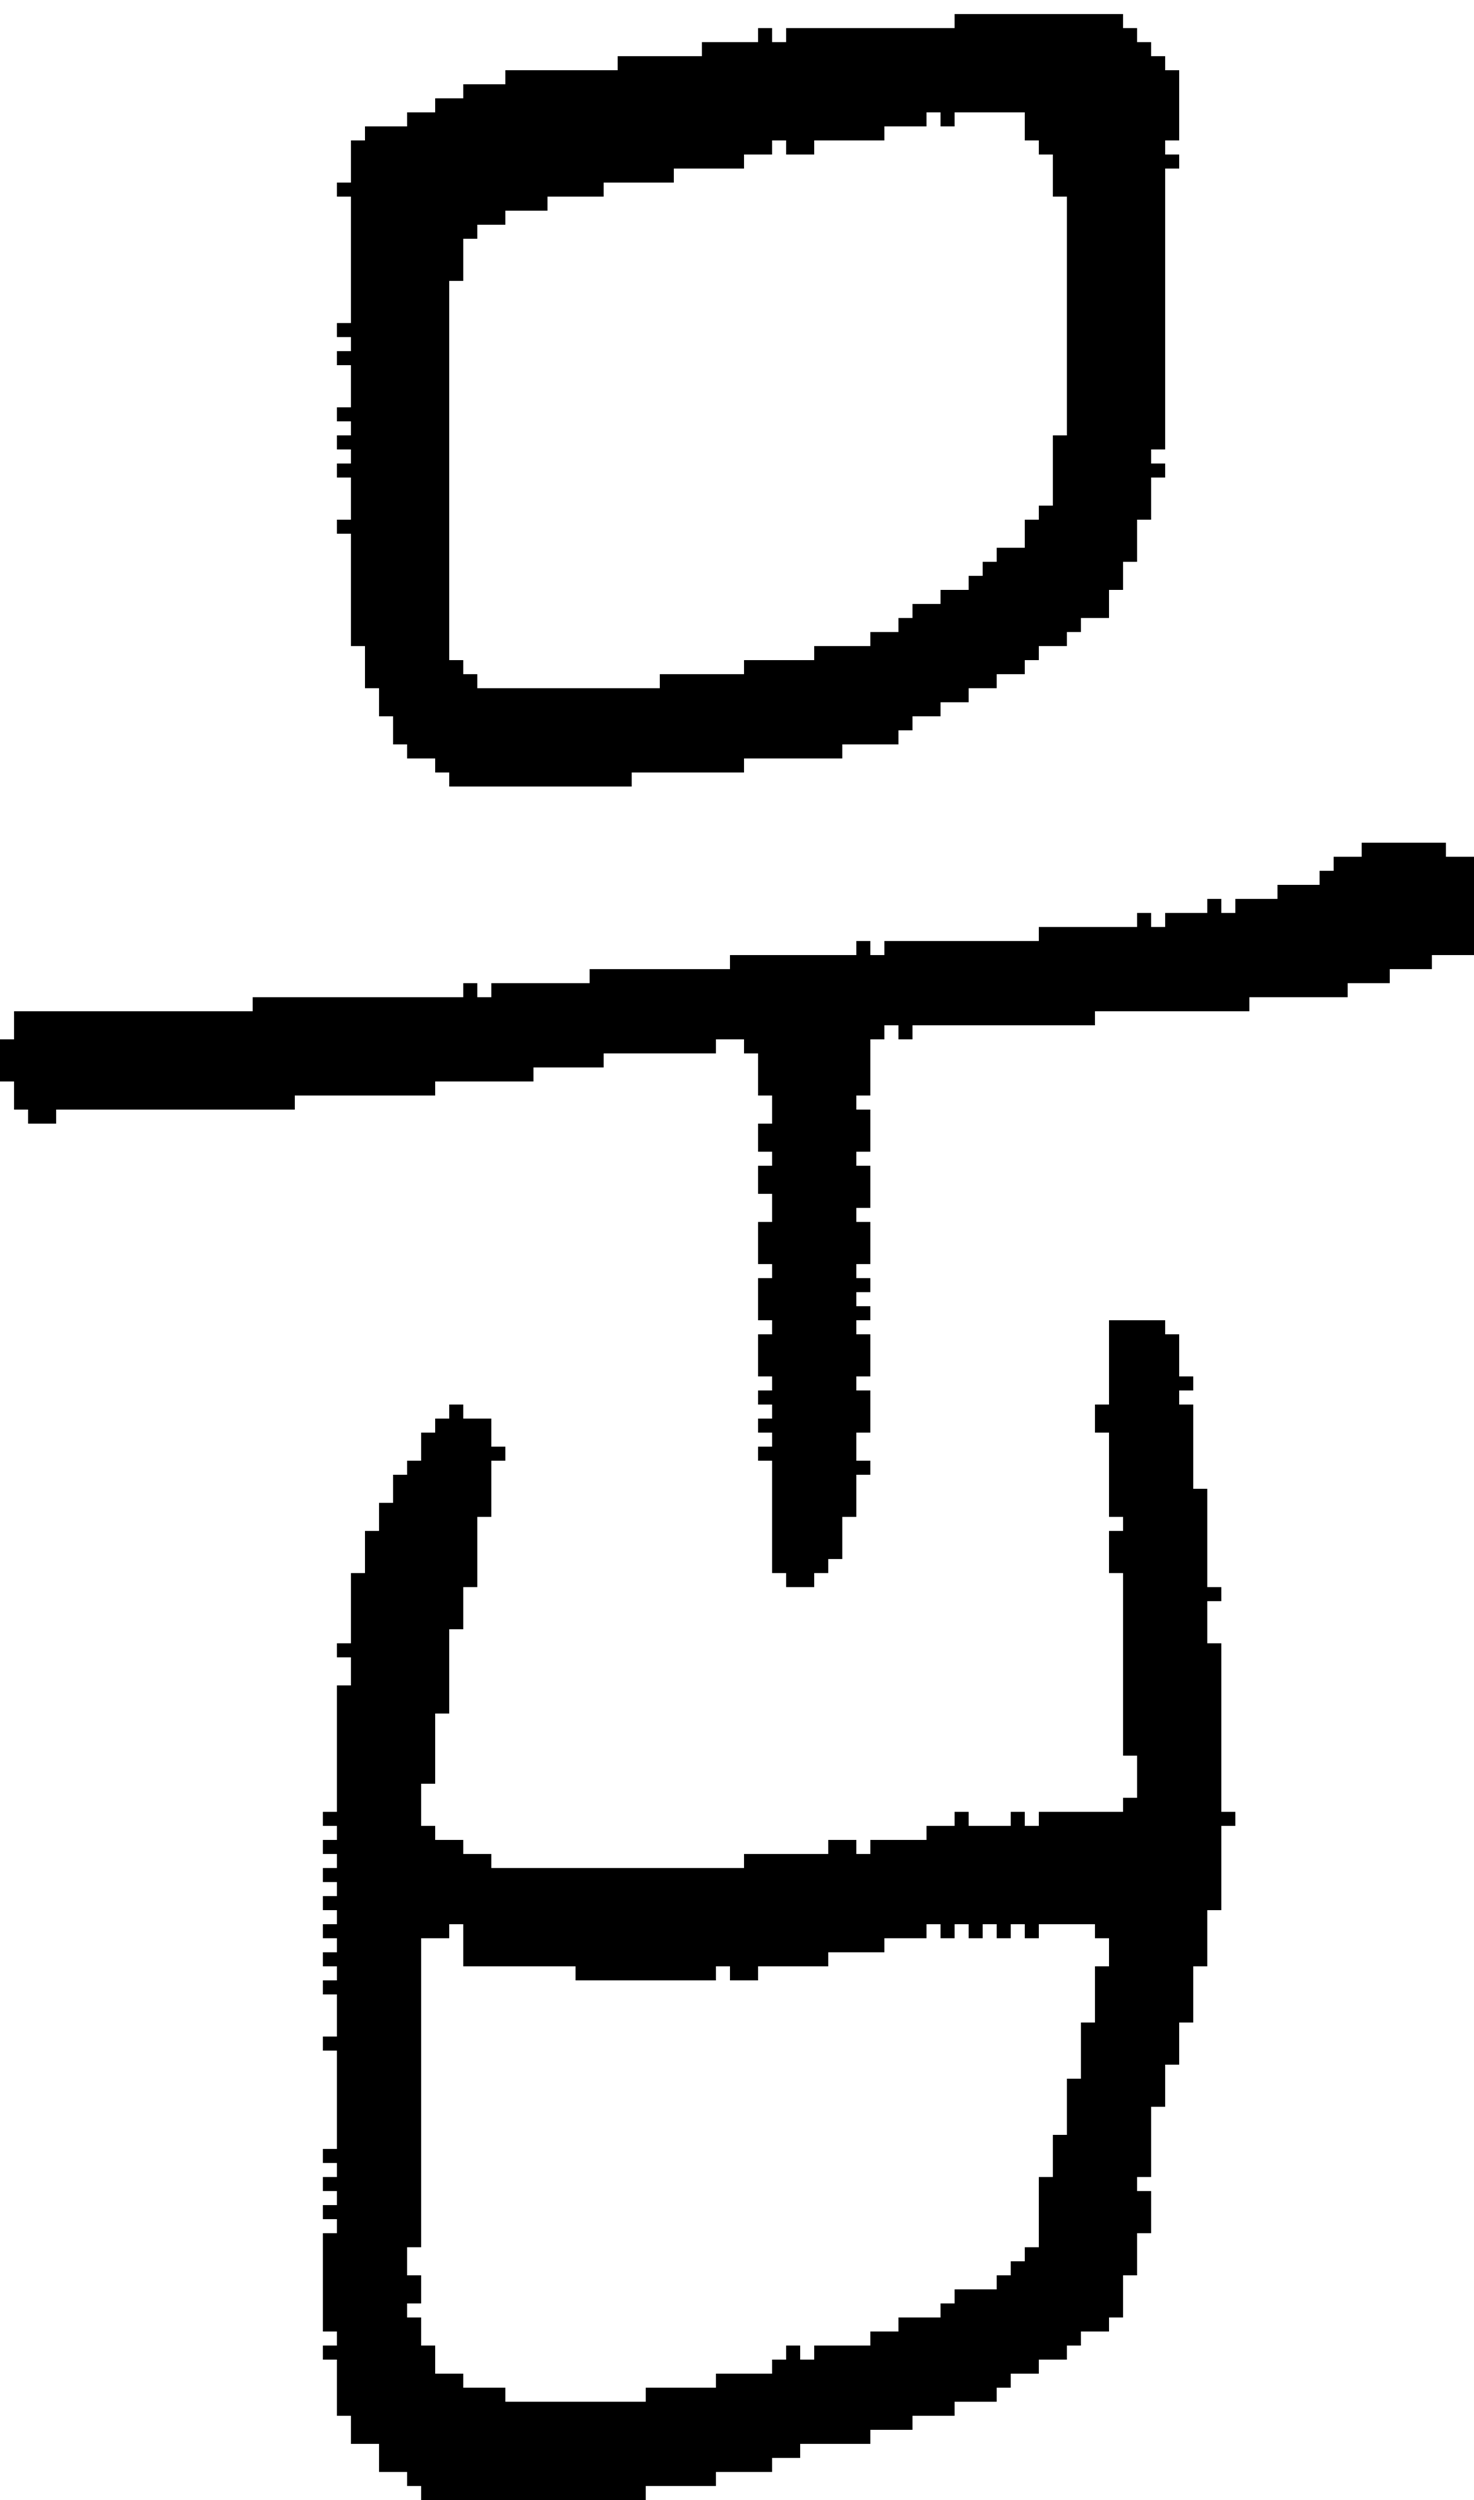 <?xml version="1.0" encoding="UTF-8" standalone="no"?>
<!DOCTYPE svg PUBLIC "-//W3C//DTD SVG 1.1//EN" 
  "http://www.w3.org/Graphics/SVG/1.1/DTD/svg11.dtd">
<svg width="105" height="178"
     xmlns="http://www.w3.org/2000/svg" version="1.1">
 <path d="  M 105,68  L 105,61  L 103,61  L 103,60  L 97,60  L 97,61  L 95,61  L 95,62  L 94,62  L 94,63  L 91,63  L 91,64  L 88,64  L 88,65  L 87,65  L 87,64  L 86,64  L 86,65  L 83,65  L 83,66  L 82,66  L 82,65  L 81,65  L 81,66  L 74,66  L 74,67  L 63,67  L 63,68  L 62,68  L 62,67  L 61,67  L 61,68  L 52,68  L 52,69  L 42,69  L 42,70  L 35,70  L 35,71  L 34,71  L 34,70  L 33,70  L 33,71  L 18,71  L 18,72  L 1,72  L 1,74  L 0,74  L 0,77  L 1,77  L 1,79  L 2,79  L 2,80  L 4,80  L 4,79  L 21,79  L 21,78  L 31,78  L 31,77  L 38,77  L 38,76  L 43,76  L 43,75  L 51,75  L 51,74  L 53,74  L 53,75  L 54,75  L 54,78  L 55,78  L 55,80  L 54,80  L 54,82  L 55,82  L 55,83  L 54,83  L 54,85  L 55,85  L 55,87  L 54,87  L 54,90  L 55,90  L 55,91  L 54,91  L 54,94  L 55,94  L 55,95  L 54,95  L 54,98  L 55,98  L 55,99  L 54,99  L 54,100  L 55,100  L 55,101  L 54,101  L 54,102  L 55,102  L 55,103  L 54,103  L 54,104  L 55,104  L 55,112  L 56,112  L 56,113  L 58,113  L 58,112  L 59,112  L 59,111  L 60,111  L 60,108  L 61,108  L 61,105  L 62,105  L 62,104  L 61,104  L 61,102  L 62,102  L 62,99  L 61,99  L 61,98  L 62,98  L 62,95  L 61,95  L 61,94  L 62,94  L 62,93  L 61,93  L 61,92  L 62,92  L 62,91  L 61,91  L 61,90  L 62,90  L 62,87  L 61,87  L 61,86  L 62,86  L 62,83  L 61,83  L 61,82  L 62,82  L 62,79  L 61,79  L 61,78  L 62,78  L 62,74  L 63,74  L 63,73  L 64,73  L 64,74  L 65,74  L 65,73  L 78,73  L 78,72  L 89,72  L 89,71  L 96,71  L 96,70  L 99,70  L 99,69  L 102,69  L 102,68  Z  " style="fill:rgb(0, 0, 0); fill-opacity:1.000; stroke:none;" />
 <path d="  M 81,159  L 82,159  L 82,156  L 81,156  L 81,155  L 82,155  L 82,150  L 83,150  L 83,147  L 84,147  L 84,144  L 85,144  L 85,140  L 86,140  L 86,136  L 87,136  L 87,130  L 88,130  L 88,129  L 87,129  L 87,117  L 86,117  L 86,114  L 87,114  L 87,113  L 86,113  L 86,106  L 85,106  L 85,100  L 84,100  L 84,99  L 85,99  L 85,98  L 84,98  L 84,95  L 83,95  L 83,94  L 79,94  L 79,100  L 78,100  L 78,102  L 79,102  L 79,108  L 80,108  L 80,109  L 79,109  L 79,112  L 80,112  L 80,125  L 81,125  L 81,128  L 80,128  L 80,129  L 74,129  L 74,130  L 73,130  L 73,129  L 72,129  L 72,130  L 69,130  L 69,129  L 68,129  L 68,130  L 66,130  L 66,131  L 62,131  L 62,132  L 61,132  L 61,131  L 59,131  L 59,132  L 53,132  L 53,133  L 35,133  L 35,132  L 33,132  L 33,131  L 31,131  L 31,130  L 30,130  L 30,127  L 31,127  L 31,122  L 32,122  L 32,116  L 33,116  L 33,113  L 34,113  L 34,108  L 35,108  L 35,104  L 36,104  L 36,103  L 35,103  L 35,101  L 33,101  L 33,100  L 32,100  L 32,101  L 31,101  L 31,102  L 30,102  L 30,104  L 29,104  L 29,105  L 28,105  L 28,107  L 27,107  L 27,109  L 26,109  L 26,112  L 25,112  L 25,117  L 24,117  L 24,118  L 25,118  L 25,120  L 24,120  L 24,129  L 23,129  L 23,130  L 24,130  L 24,131  L 23,131  L 23,132  L 24,132  L 24,133  L 23,133  L 23,134  L 24,134  L 24,135  L 23,135  L 23,136  L 24,136  L 24,137  L 23,137  L 23,138  L 24,138  L 24,139  L 23,139  L 23,140  L 24,140  L 24,141  L 23,141  L 23,142  L 24,142  L 24,145  L 23,145  L 23,146  L 24,146  L 24,153  L 23,153  L 23,154  L 24,154  L 24,155  L 23,155  L 23,156  L 24,156  L 24,157  L 23,157  L 23,158  L 24,158  L 24,159  L 23,159  L 23,166  L 24,166  L 24,167  L 23,167  L 23,168  L 24,168  L 24,172  L 25,172  L 25,174  L 27,174  L 27,176  L 29,176  L 29,177  L 30,177  L 30,178  L 46,178  L 46,177  L 51,177  L 51,176  L 55,176  L 55,175  L 57,175  L 57,174  L 62,174  L 62,173  L 65,173  L 65,172  L 68,172  L 68,171  L 71,171  L 71,170  L 72,170  L 72,169  L 74,169  L 74,168  L 76,168  L 76,167  L 77,167  L 77,166  L 79,166  L 79,165  L 80,165  L 80,162  L 81,162  Z  M 63,138  L 66,138  L 66,137  L 67,137  L 67,138  L 68,138  L 68,137  L 69,137  L 69,138  L 70,138  L 70,137  L 71,137  L 71,138  L 72,138  L 72,137  L 73,137  L 73,138  L 74,138  L 74,137  L 78,137  L 78,138  L 79,138  L 79,140  L 78,140  L 78,144  L 77,144  L 77,148  L 76,148  L 76,152  L 75,152  L 75,155  L 74,155  L 74,160  L 73,160  L 73,161  L 72,161  L 72,162  L 71,162  L 71,163  L 68,163  L 68,164  L 67,164  L 67,165  L 64,165  L 64,166  L 62,166  L 62,167  L 58,167  L 58,168  L 57,168  L 57,167  L 56,167  L 56,168  L 55,168  L 55,169  L 51,169  L 51,170  L 46,170  L 46,171  L 36,171  L 36,170  L 33,170  L 33,169  L 31,169  L 31,167  L 30,167  L 30,165  L 29,165  L 29,164  L 30,164  L 30,162  L 29,162  L 29,160  L 30,160  L 30,138  L 32,138  L 32,137  L 33,137  L 33,140  L 41,140  L 41,141  L 51,141  L 51,140  L 52,140  L 52,141  L 54,141  L 54,140  L 59,140  L 59,139  L 63,139  Z  " style="fill:rgb(0, 0, 0); fill-opacity:1.000; stroke:none;" />
 <path d="  M 80,2  L 80,1  L 68,1  L 68,2  L 56,2  L 56,3  L 55,3  L 55,2  L 54,2  L 54,3  L 50,3  L 50,4  L 44,4  L 44,5  L 36,5  L 36,6  L 33,6  L 33,7  L 31,7  L 31,8  L 29,8  L 29,9  L 26,9  L 26,10  L 25,10  L 25,13  L 24,13  L 24,14  L 25,14  L 25,23  L 24,23  L 24,24  L 25,24  L 25,25  L 24,25  L 24,26  L 25,26  L 25,29  L 24,29  L 24,30  L 25,30  L 25,31  L 24,31  L 24,32  L 25,32  L 25,33  L 24,33  L 24,34  L 25,34  L 25,37  L 24,37  L 24,38  L 25,38  L 25,46  L 26,46  L 26,49  L 27,49  L 27,51  L 28,51  L 28,53  L 29,53  L 29,54  L 31,54  L 31,55  L 32,55  L 32,56  L 45,56  L 45,55  L 53,55  L 53,54  L 60,54  L 60,53  L 64,53  L 64,52  L 65,52  L 65,51  L 67,51  L 67,50  L 69,50  L 69,49  L 71,49  L 71,48  L 73,48  L 73,47  L 74,47  L 74,46  L 76,46  L 76,45  L 77,45  L 77,44  L 79,44  L 79,42  L 80,42  L 80,40  L 81,40  L 81,37  L 82,37  L 82,34  L 83,34  L 83,33  L 82,33  L 82,32  L 83,32  L 83,12  L 84,12  L 84,11  L 83,11  L 83,10  L 84,10  L 84,5  L 83,5  L 83,4  L 82,4  L 82,3  L 81,3  L 81,2  Z  M 75,36  L 74,36  L 74,37  L 73,37  L 73,39  L 71,39  L 71,40  L 70,40  L 70,41  L 69,41  L 69,42  L 67,42  L 67,43  L 65,43  L 65,44  L 64,44  L 64,45  L 62,45  L 62,46  L 58,46  L 58,47  L 53,47  L 53,48  L 47,48  L 47,49  L 34,49  L 34,48  L 33,48  L 33,47  L 32,47  L 32,20  L 33,20  L 33,17  L 34,17  L 34,16  L 36,16  L 36,15  L 39,15  L 39,14  L 43,14  L 43,13  L 48,13  L 48,12  L 53,12  L 53,11  L 55,11  L 55,10  L 56,10  L 56,11  L 58,11  L 58,10  L 63,10  L 63,9  L 66,9  L 66,8  L 67,8  L 67,9  L 68,9  L 68,8  L 73,8  L 73,10  L 74,10  L 74,11  L 75,11  L 75,14  L 76,14  L 76,31  L 75,31  Z  " style="fill:rgb(0, 0, 0); fill-opacity:1.000; stroke:none;" />
</svg>
